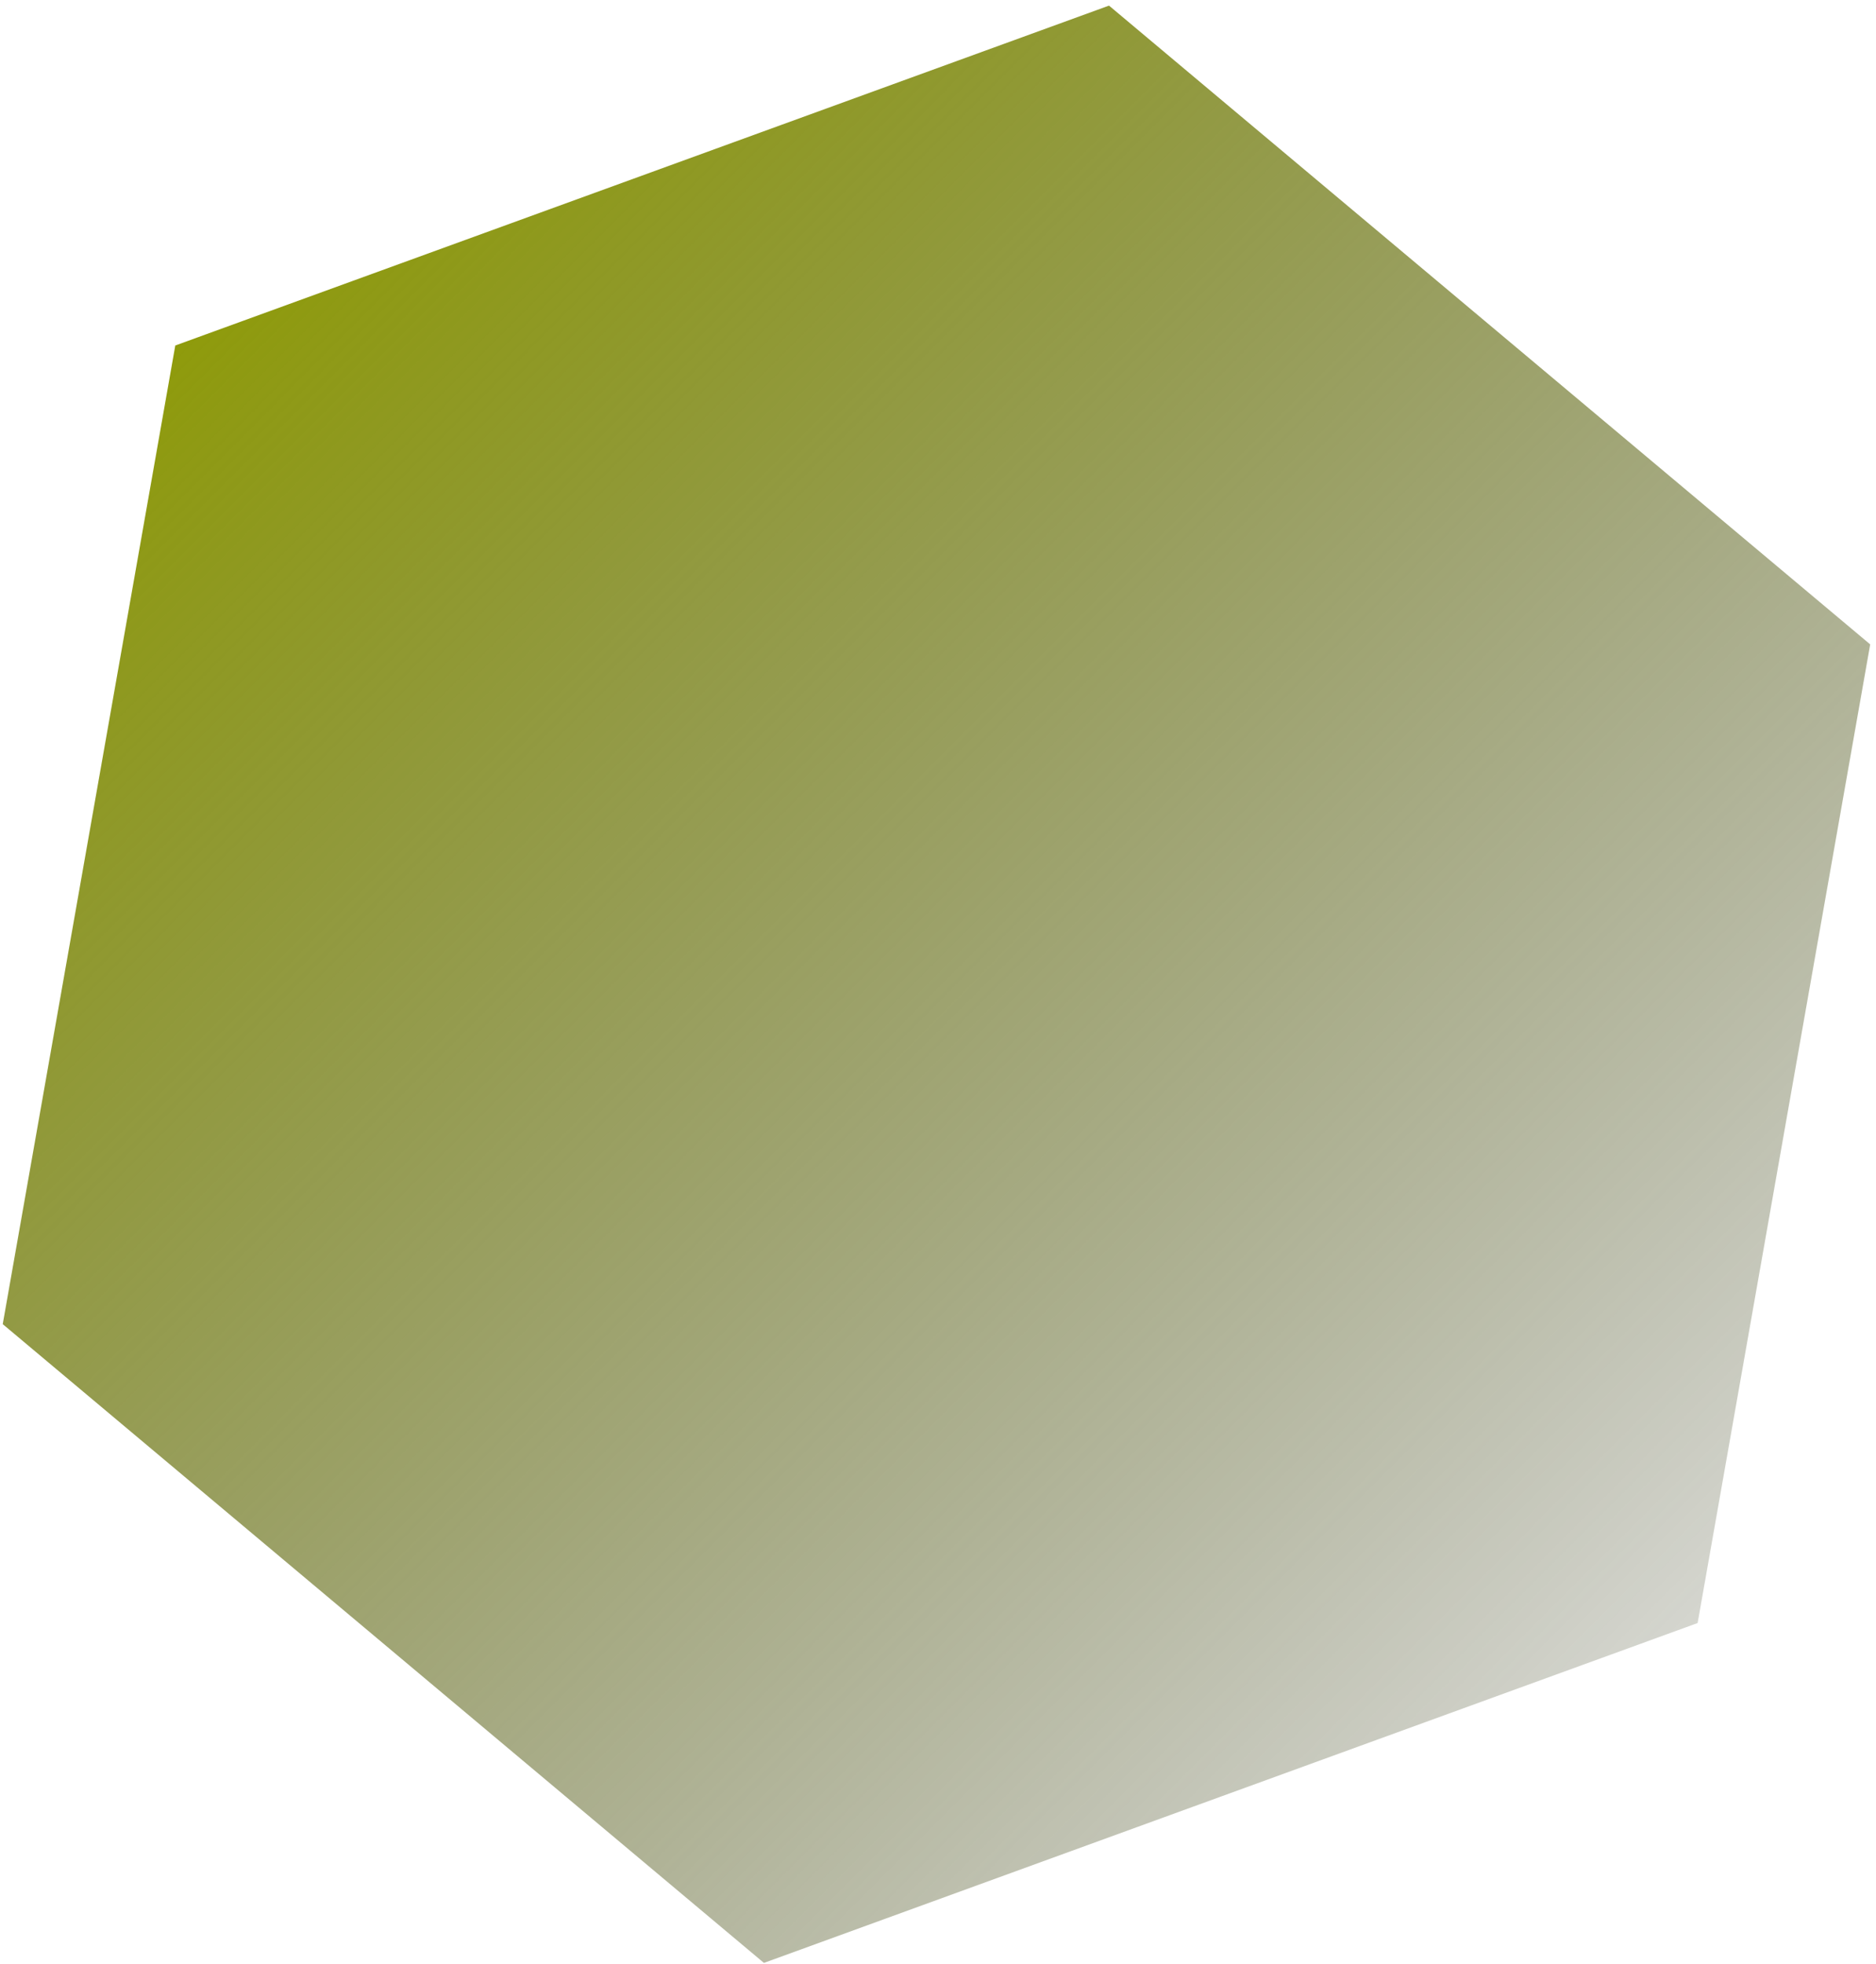 <svg width="236" height="247" viewBox="0 0 236 247" fill="none" xmlns="http://www.w3.org/2000/svg">
<path d="M139.513 0.706L235.269 81.055L213.562 204.155L96.101 246.908L0.345 166.56L22.051 43.459L139.513 0.706Z" fill="url(#paint0_linear_58_114)"/>
<defs>
<linearGradient id="paint0_linear_58_114" x1="29.982" y1="14.817" x2="256.658" y2="240.948" gradientUnits="userSpaceOnUse">
<stop stop-color="#909D00"/>
<stop offset="0.973" stop-color="#0A0E00" stop-opacity="0.042"/>
<stop offset="1" stop-color="#C6F14C" stop-opacity="0.016"/>
<stop offset="1" stop-color="#C6F14C" stop-opacity="0"/>
</linearGradient>
</defs>
</svg>
